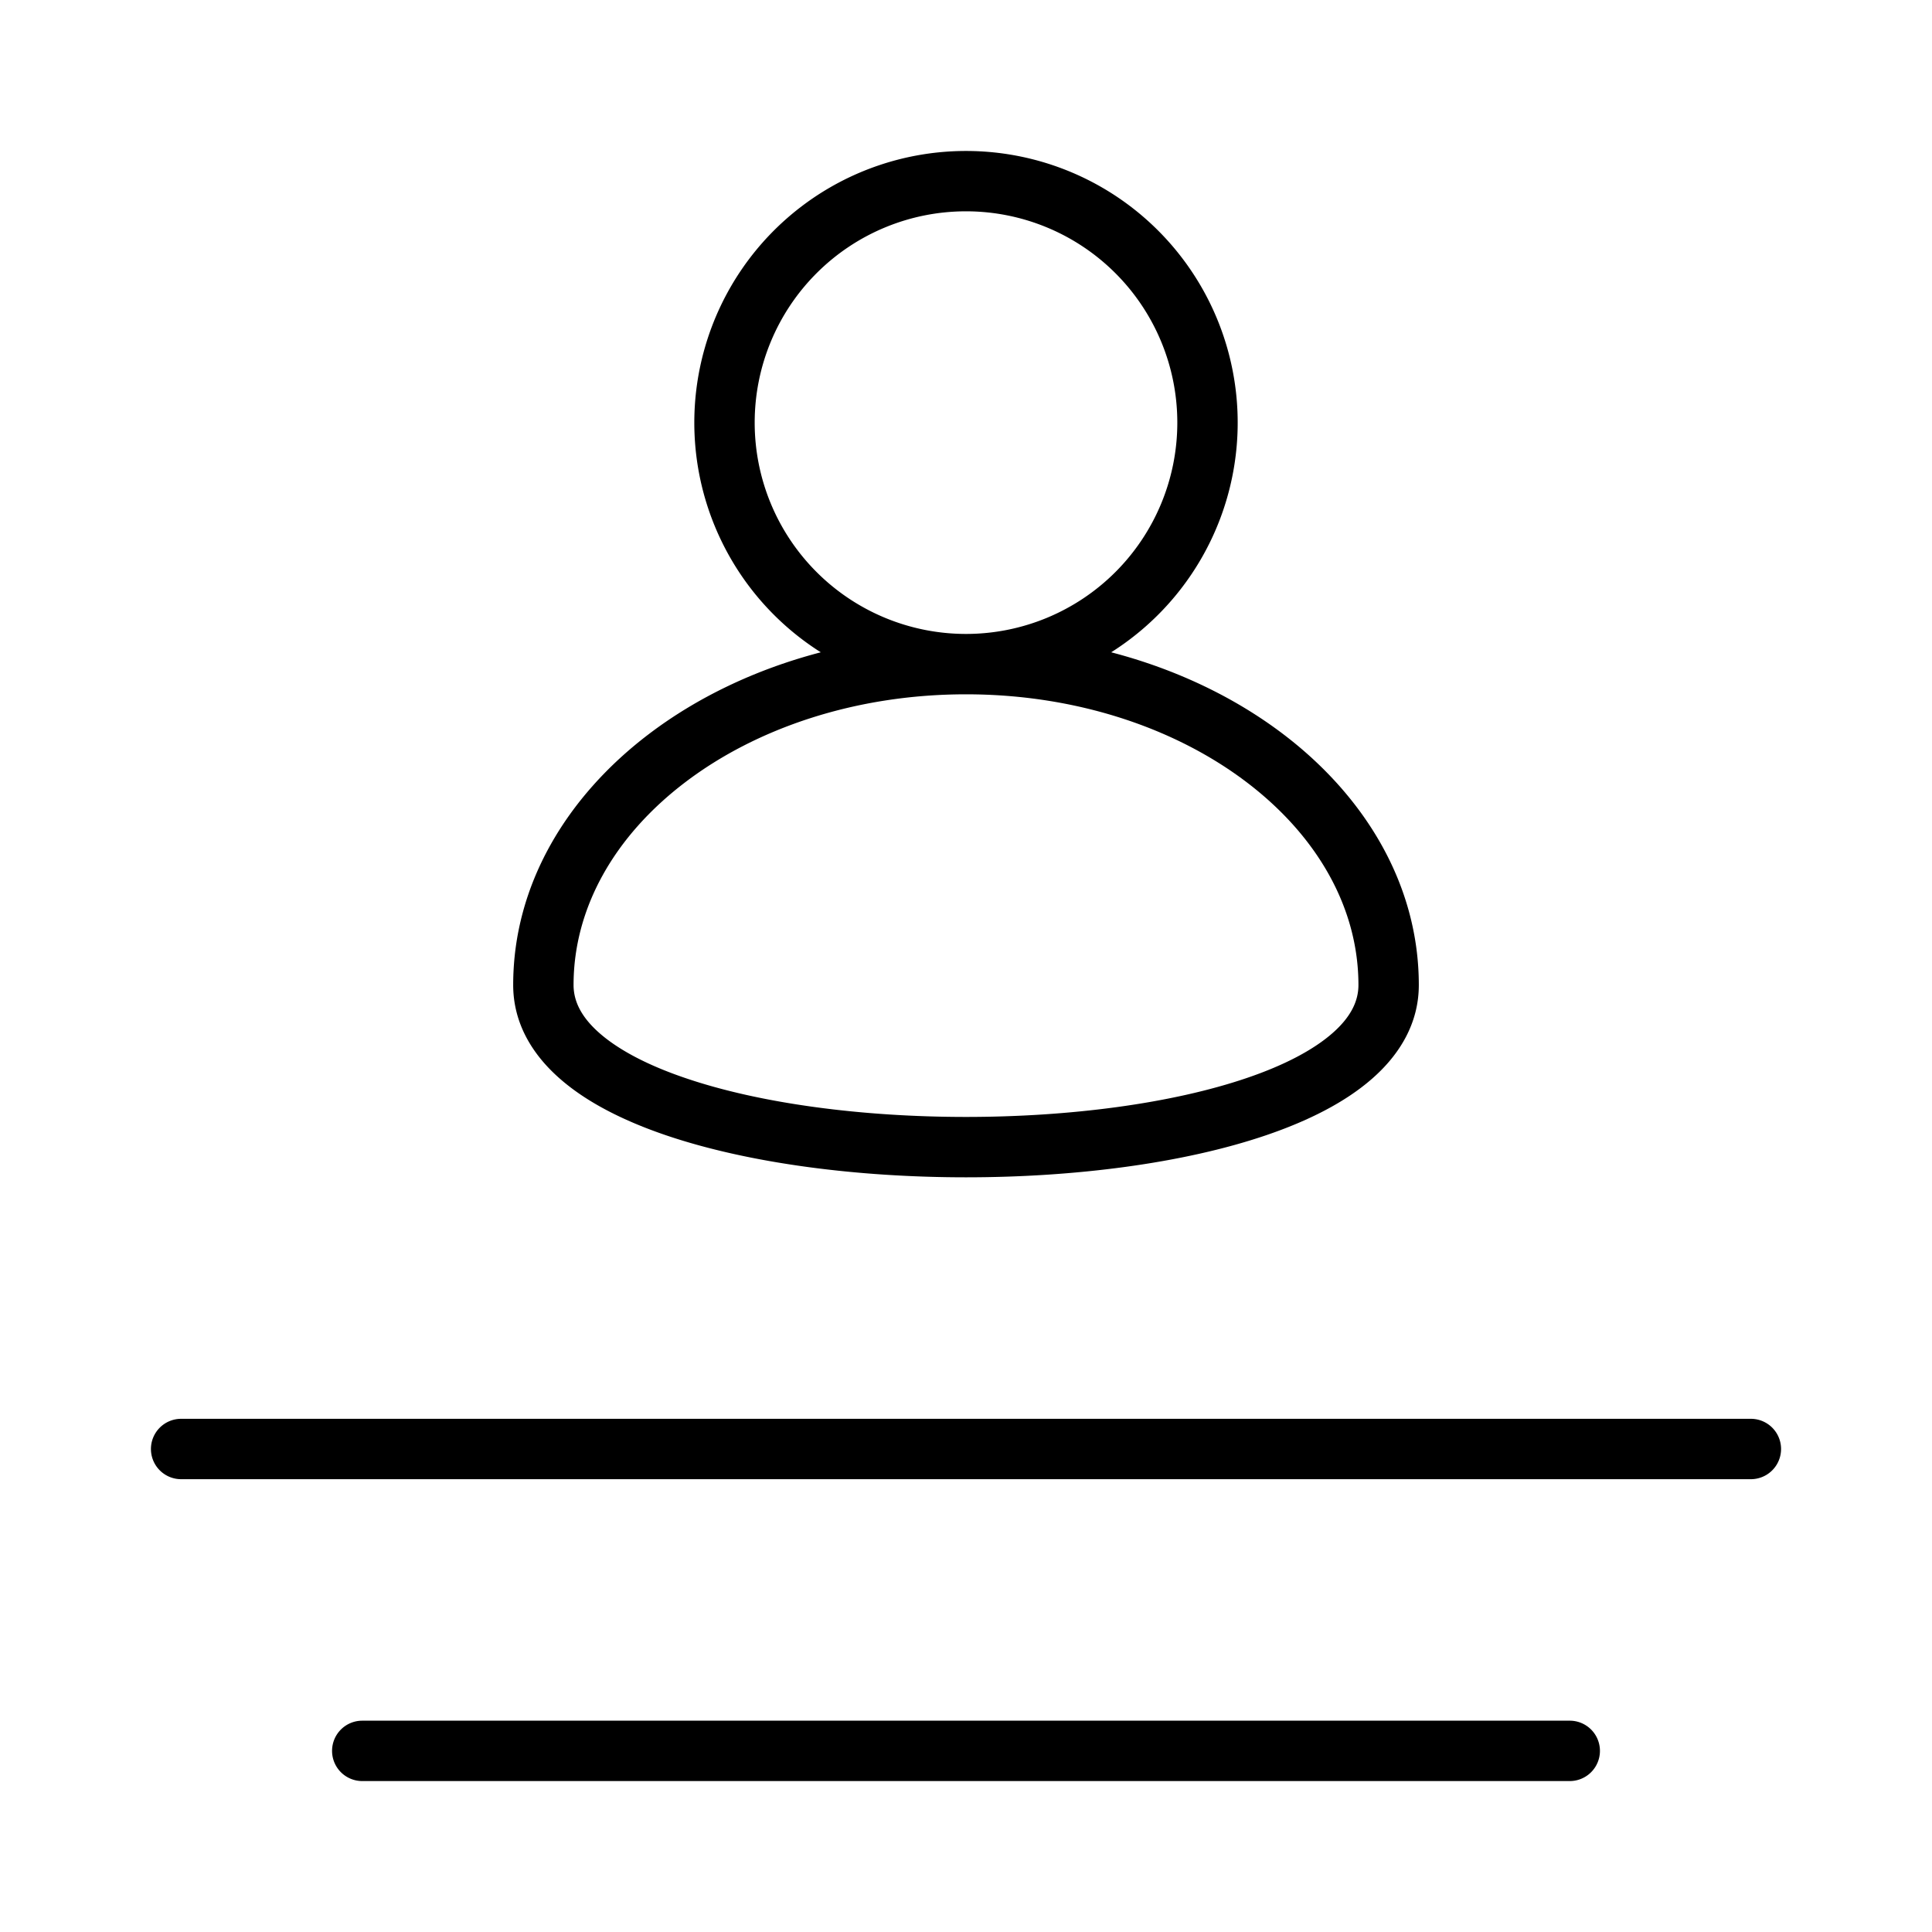 <svg xmlns="http://www.w3.org/2000/svg" width="32" height="32" viewBox="0 0 32 32"><path d="M18.405 10.804a4.5 4.5 0 1 0-4.81 0c-1.077.281-2.048.747-2.847 1.354C9.386 13.192 8.5 14.657 8.5 16.314c0 .63.314 1.15.772 1.551.45.396 1.065.702 1.754.937 1.381.47 3.19.698 4.974.698s3.593-.227 4.974-.698c.689-.235 1.303-.541 1.754-.937.458-.401.772-.92.772-1.55 0-1.658-.886-3.123-2.248-4.157-.8-.607-1.77-1.073-2.847-1.354M12.5 7a3.5 3.5 0 1 1 7 0 3.5 3.5 0 0 1-7 0m3.5 4.5c1.834 0 3.475.565 4.647 1.455s1.853 2.082 1.853 3.36c0 .264-.123.528-.431.798-.315.276-.794.53-1.418.742-1.244.424-2.935.645-4.651.645s-3.407-.22-4.651-.645c-.624-.212-1.103-.466-1.418-.742-.308-.27-.431-.534-.431-.799 0-1.277.68-2.47 1.853-3.36 1.172-.89 2.813-1.454 4.647-1.454M2.5 24a.5.5 0 0 1 .5-.5h26a.5.5 0 0 1 0 1H3a.5.5 0 0 1-.5-.5M5.5 29a.5.5 0 0 1 .5-.5h20a.5.5 0 0 1 0 1H6a.5.5 0 0 1-.5-.5"/></svg>